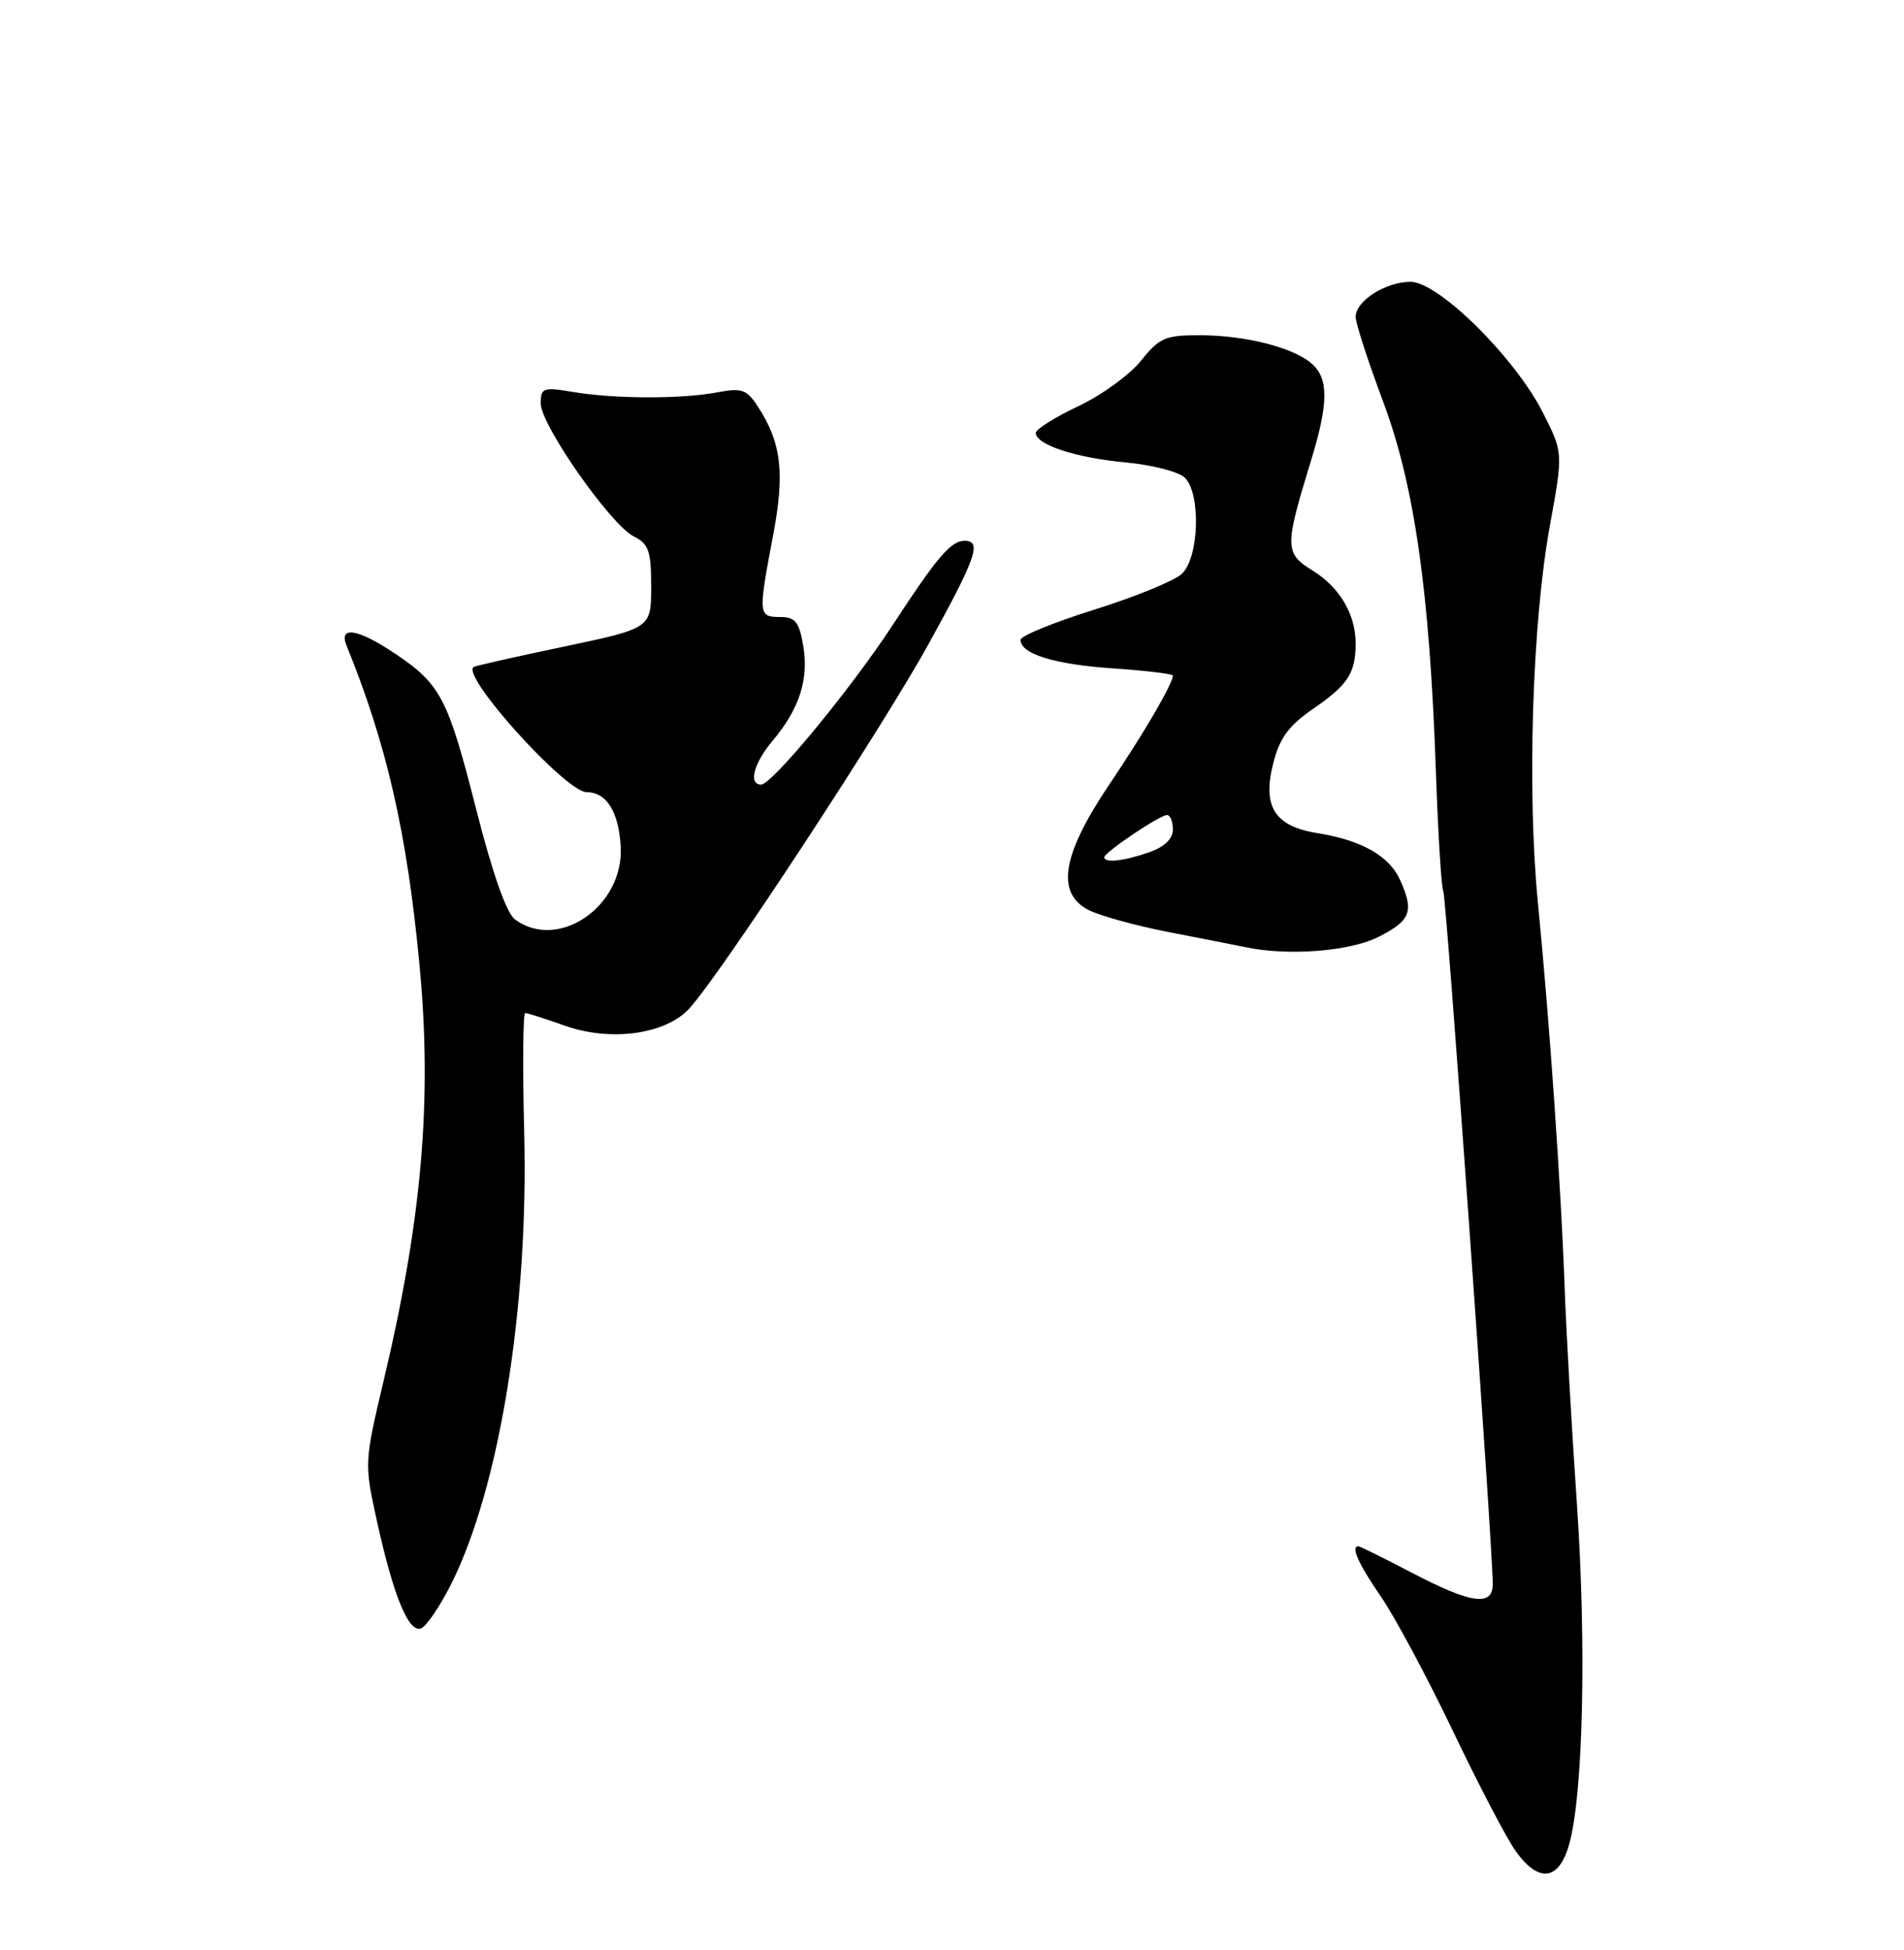 <?xml version="1.0" encoding="UTF-8" standalone="no"?>
<!DOCTYPE svg PUBLIC "-//W3C//DTD SVG 1.1//EN" "http://www.w3.org/Graphics/SVG/1.1/DTD/svg11.dtd" >
<svg xmlns="http://www.w3.org/2000/svg" xmlns:xlink="http://www.w3.org/1999/xlink" version="1.1" viewBox="0 0 250 256">
 <g >
 <path fill="currentColor"
d=" M 206.00 242.25 C 207.87 235.85 208.33 216.12 207.05 197.41 C 206.37 187.56 205.65 174.78 205.44 169.00 C 204.97 155.86 203.47 134.18 201.93 118.50 C 200.49 103.72 201.19 81.67 203.51 68.96 C 205.25 59.43 205.25 59.43 202.59 54.18 C 198.92 46.93 188.88 37.00 185.22 37.00 C 181.93 37.00 178.00 39.50 178.00 41.60 C 178.00 42.42 179.61 47.39 181.58 52.65 C 185.73 63.72 187.72 77.66 188.54 101.40 C 188.83 109.59 189.26 116.62 189.51 117.01 C 189.91 117.66 196.00 203.00 196.00 207.96 C 196.00 210.94 193.20 210.55 185.43 206.50 C 181.74 204.57 178.55 203.00 178.36 203.00 C 177.32 203.00 178.35 205.28 181.34 209.64 C 183.17 212.31 187.42 220.24 190.77 227.25 C 194.12 234.26 197.82 241.35 199.00 243.00 C 202.00 247.21 204.64 246.93 206.00 242.25 Z  M 59.24 207.96 C 65.58 195.32 69.41 171.68 68.83 148.76 C 68.61 140.09 68.67 133.00 68.96 133.00 C 69.26 132.99 71.56 133.73 74.09 134.63 C 80.11 136.79 87.34 135.82 90.48 132.43 C 94.50 128.09 115.74 95.75 121.94 84.52 C 128.19 73.20 128.96 71.00 126.65 71.00 C 124.86 71.00 123.08 73.08 117.25 82.00 C 111.76 90.40 101.37 103.00 99.94 103.00 C 98.22 103.00 98.97 100.19 101.47 97.22 C 104.96 93.07 106.21 89.19 105.47 84.79 C 104.93 81.63 104.43 81.00 102.41 81.00 C 99.56 81.00 99.54 80.67 101.50 70.34 C 103.08 62.00 102.61 58.11 99.45 53.28 C 98.04 51.13 97.36 50.90 94.16 51.51 C 89.50 52.40 80.73 52.38 75.25 51.46 C 71.31 50.80 71.00 50.91 71.00 52.97 C 71.00 55.79 80.18 68.90 83.21 70.42 C 85.18 71.40 85.50 72.33 85.50 77.02 C 85.50 82.48 85.50 82.48 74.00 84.90 C 67.67 86.22 62.35 87.43 62.17 87.57 C 60.58 88.82 74.31 104.00 77.03 104.00 C 79.63 104.00 81.24 106.56 81.50 111.13 C 81.94 118.96 73.35 124.90 67.63 120.72 C 66.51 119.90 64.67 114.69 62.53 106.27 C 58.81 91.64 57.87 89.83 51.86 85.80 C 47.03 82.55 44.43 82.12 45.50 84.75 C 50.76 97.66 53.43 109.29 55.07 126.55 C 56.77 144.36 55.43 159.94 50.37 181.28 C 47.83 192.00 47.82 192.10 49.51 199.78 C 51.66 209.49 53.61 214.28 55.24 213.80 C 55.93 213.59 57.73 210.96 59.24 207.96 Z  M 181.04 122.98 C 185.26 120.83 185.70 119.63 183.81 115.47 C 182.39 112.36 178.75 110.30 173.04 109.39 C 167.36 108.48 165.72 105.92 167.18 100.20 C 168.02 96.87 169.21 95.26 172.51 92.99 C 176.99 89.91 178.00 88.34 178.00 84.47 C 178.00 80.66 175.90 77.10 172.37 74.92 C 168.66 72.63 168.65 71.82 172.13 60.50 C 174.44 52.97 174.48 49.73 172.25 47.75 C 169.85 45.63 163.51 44.01 157.50 44.01 C 153.03 44.00 152.22 44.35 149.83 47.34 C 148.36 49.18 144.65 51.88 141.58 53.33 C 138.51 54.78 136.00 56.36 136.00 56.83 C 136.00 58.37 141.22 60.10 147.74 60.70 C 151.27 61.03 154.80 61.94 155.58 62.72 C 157.72 64.87 157.44 73.29 155.15 75.36 C 154.13 76.28 148.96 78.39 143.65 80.05 C 138.34 81.71 134.00 83.49 134.00 84.00 C 134.00 85.85 138.42 87.22 146.13 87.75 C 150.46 88.04 154.00 88.47 154.00 88.69 C 154.00 89.75 150.23 96.20 145.65 103.00 C 139.44 112.22 138.61 117.23 142.92 119.46 C 144.42 120.23 149.21 121.55 153.57 122.39 C 157.93 123.23 162.40 124.11 163.50 124.34 C 169.12 125.54 177.27 124.90 181.04 122.98 Z  M 145.00 112.54 C 145.00 111.90 152.28 107.00 153.23 107.00 C 153.65 107.00 154.00 107.86 154.00 108.90 C 154.00 110.14 152.89 111.19 150.85 111.90 C 147.56 113.05 145.00 113.33 145.00 112.54 Z "/>
</g>
</svg>